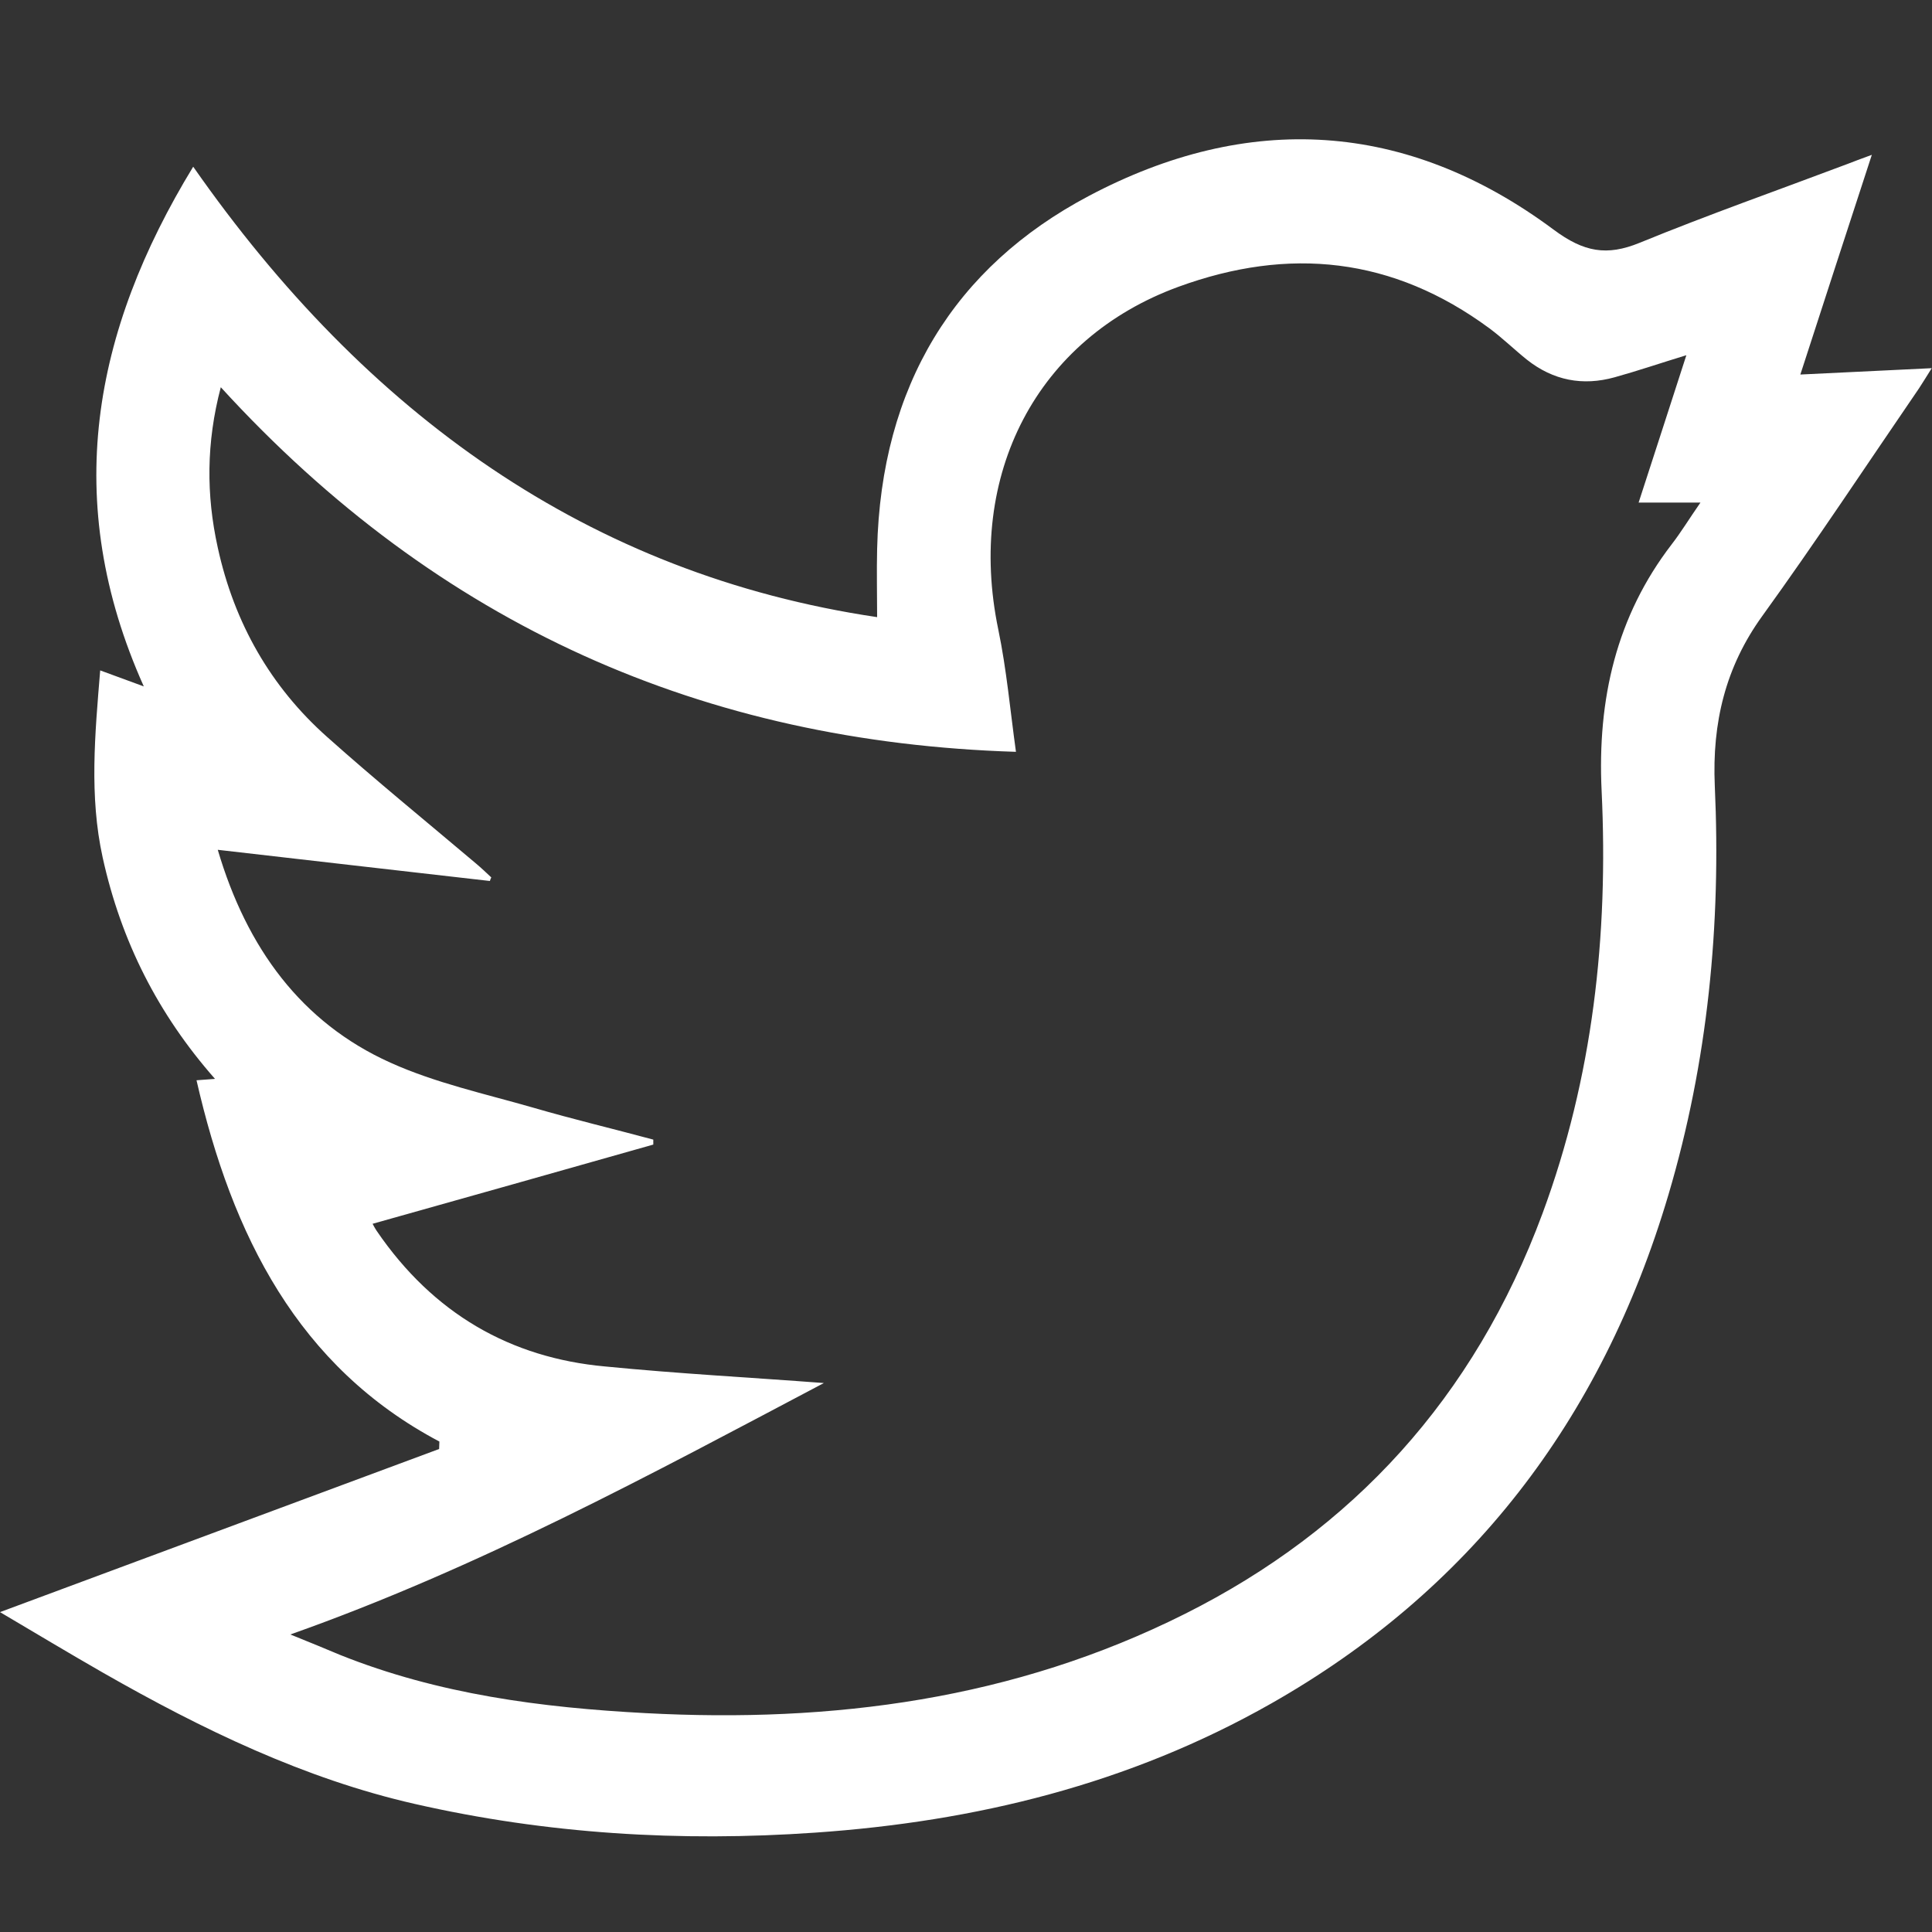 <?xml version="1.0" encoding="utf-8"?>
<!-- Generator: Adobe Illustrator 25.4.1, SVG Export Plug-In . SVG Version: 6.00 Build 0)  -->
<svg version="1.1" id="Capa_1" xmlns="http://www.w3.org/2000/svg" xmlns:xlink="http://www.w3.org/1999/xlink" x="0px" y="0px"
	 viewBox="0 0 70 70" style="enable-background:new 0 0 70 70;" xml:space="preserve">
<rect x="0" y="0" width="70" height="70" fill="#333333" stroke="none"/>
<style type="text/css">
	.st0{fill:#FFFFFF;}
</style>
<g>
	<path class="st0" d="M0,58.41c5.35-1.99,10.63-3.95,15.91-5.91c0-0.09,0.01-0.18,0.01-0.27c-5.11-2.7-7.51-7.45-8.8-13.09
		c0.18-0.01,0.37-0.03,0.67-0.05c-2.06-2.34-3.4-4.98-4.07-8.02c-0.49-2.23-0.28-4.46-0.09-6.78c0.49,0.18,0.95,0.35,1.58,0.58
		C2.2,18.15,3.36,12.01,7,6.04C13.26,15,21.33,20.81,31.78,22.36c0-0.84-0.02-1.65,0-2.47c0.14-5.92,2.81-10.22,7.67-12.79
		c5.76-3.05,11.5-2.75,16.84,1.22c1.1,0.82,1.93,0.96,3.11,0.48c2.49-1.02,5.02-1.91,7.54-2.86c0.23-0.09,0.47-0.18,0.88-0.33
		c-0.89,2.73-1.73,5.3-2.59,7.96c1.61-0.08,3.13-0.15,4.76-0.23c-0.19,0.3-0.32,0.52-0.46,0.73c-1.89,2.76-3.73,5.55-5.68,8.25
		c-1.33,1.84-1.82,3.86-1.72,6.15c0.23,5.04-0.25,9.99-1.68,14.82c-2.44,8.24-7.26,14.38-14.39,18.43
		C40.9,64.65,35.33,66,29.53,66.4c-4.88,0.34-9.72,0.05-14.5-1.04c-4-0.91-7.7-2.7-11.29-4.75C2.5,59.9,1.27,59.16,0,58.41z
		 M29.85,50.11c-6.27,3.31-12.49,6.69-19.33,9.11c0.75,0.3,1.27,0.52,1.8,0.74c3.57,1.43,7.3,1.91,11.07,2.11
		c6.77,0.36,13.35-0.49,19.55-3.6c6.06-3.04,10.47-7.81,12.95-14.51c1.82-4.92,2.39-10.06,2.14-15.3c-0.16-3.34,0.54-6.34,2.54-8.94
		c0.34-0.44,0.63-0.92,1.04-1.51c-0.82,0-1.49,0-2.24,0c0.59-1.81,1.14-3.52,1.73-5.34c-0.95,0.29-1.77,0.57-2.6,0.8
		c-1.15,0.32-2.22,0.12-3.18-0.64c-0.46-0.37-0.88-0.78-1.35-1.13c-3.51-2.59-7.27-2.97-11.27-1.51c-5.12,1.87-7.7,6.79-6.53,12.42
		c0.3,1.44,0.43,2.92,0.64,4.43C25.53,26.89,15.91,22.69,8,14.03c-0.53,2.01-0.53,3.91-0.11,5.81c0.6,2.75,1.93,5.05,3.95,6.85
		c1.77,1.58,3.6,3.07,5.41,4.6c0.19,0.16,0.37,0.33,0.55,0.5c-0.02,0.04-0.04,0.09-0.05,0.13c-3.27-0.37-6.53-0.75-9.86-1.13
		c1.05,3.56,3.03,6.26,6.25,7.71c1.64,0.74,3.43,1.13,5.17,1.63c1.44,0.42,2.91,0.77,4.36,1.16c0,0.06,0,0.12,0,0.18
		c-3.39,0.96-6.78,1.92-10.17,2.87c0.01,0.02,0.07,0.14,0.15,0.26c2.05,3,4.85,4.6,8.28,4.91C24.57,49.77,27.21,49.91,29.85,50.11z"
		/>
</g>
</svg>

